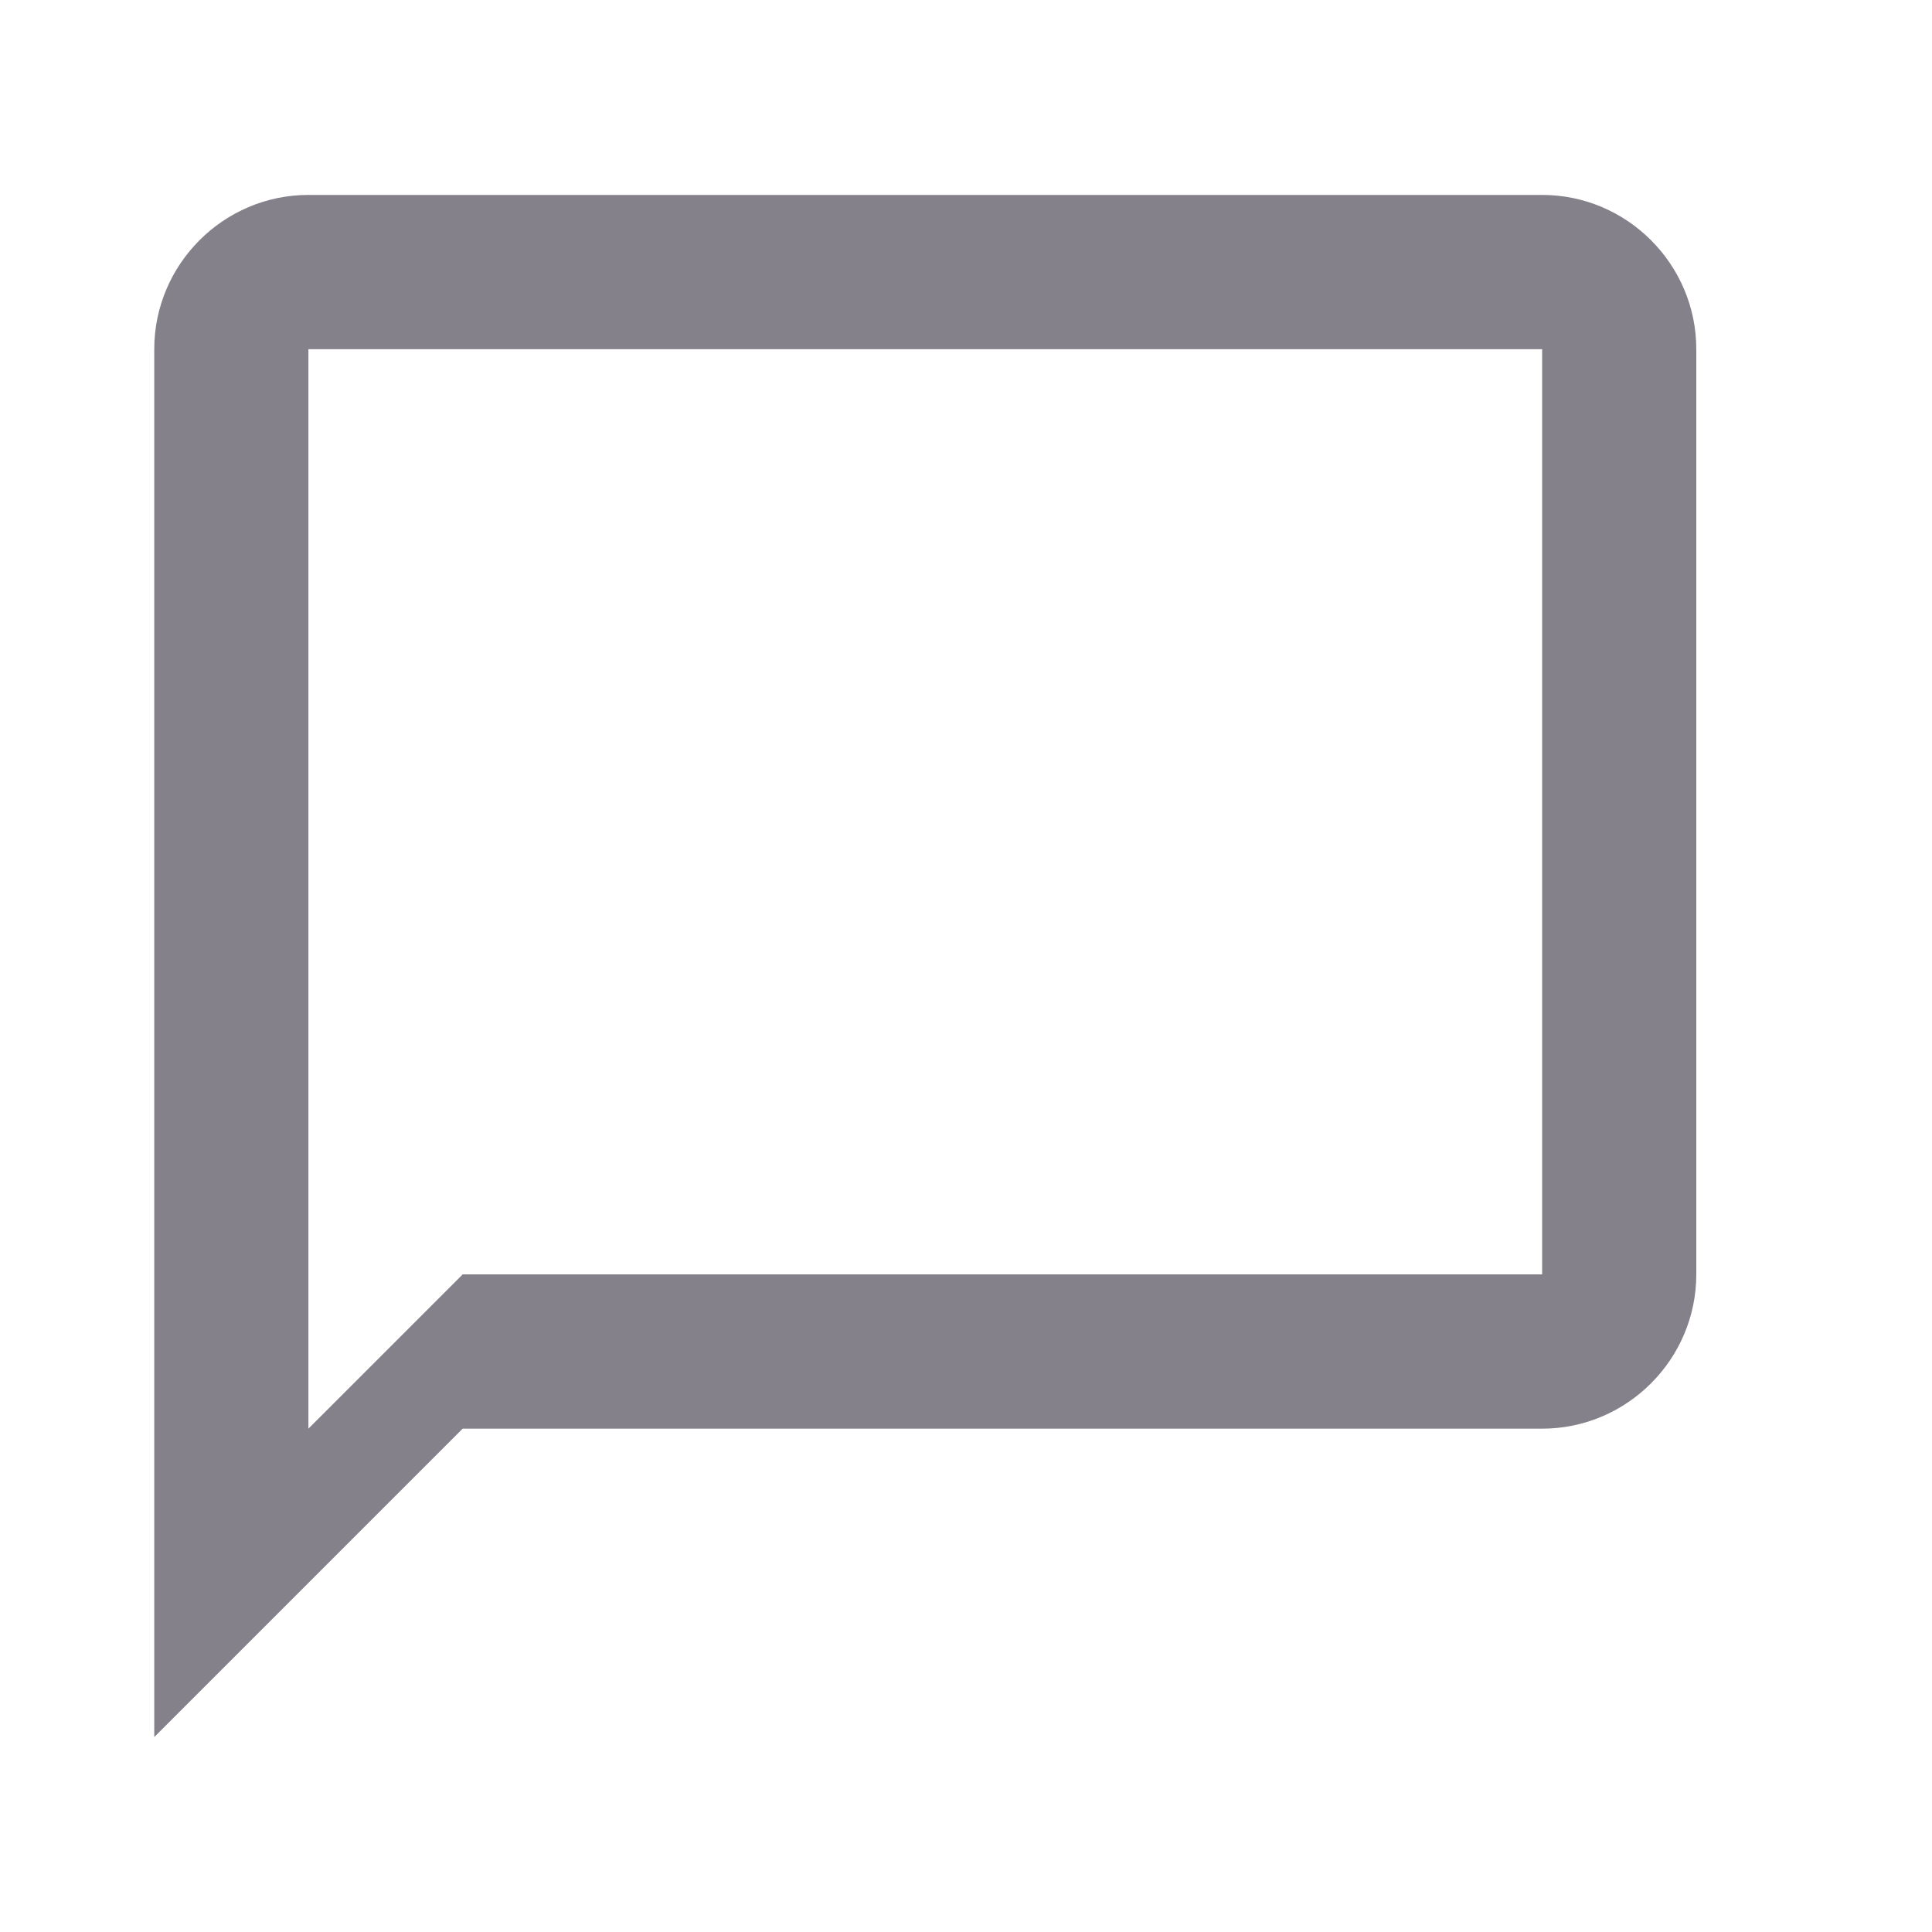 <svg width="19" height="19" viewBox="0 0 19 19" fill="none" xmlns="http://www.w3.org/2000/svg">
<path d="M15.166 1.917H3.033C2.199 1.917 1.517 2.599 1.517 3.434V17.083L4.55 14.05H15.166C16 14.05 16.682 13.367 16.682 12.533V3.434C16.682 2.599 16 1.917 15.166 1.917ZM15.166 12.533H4.55L3.033 14.05V3.434H15.166V12.533Z" fill="#84818A"/>
</svg>
